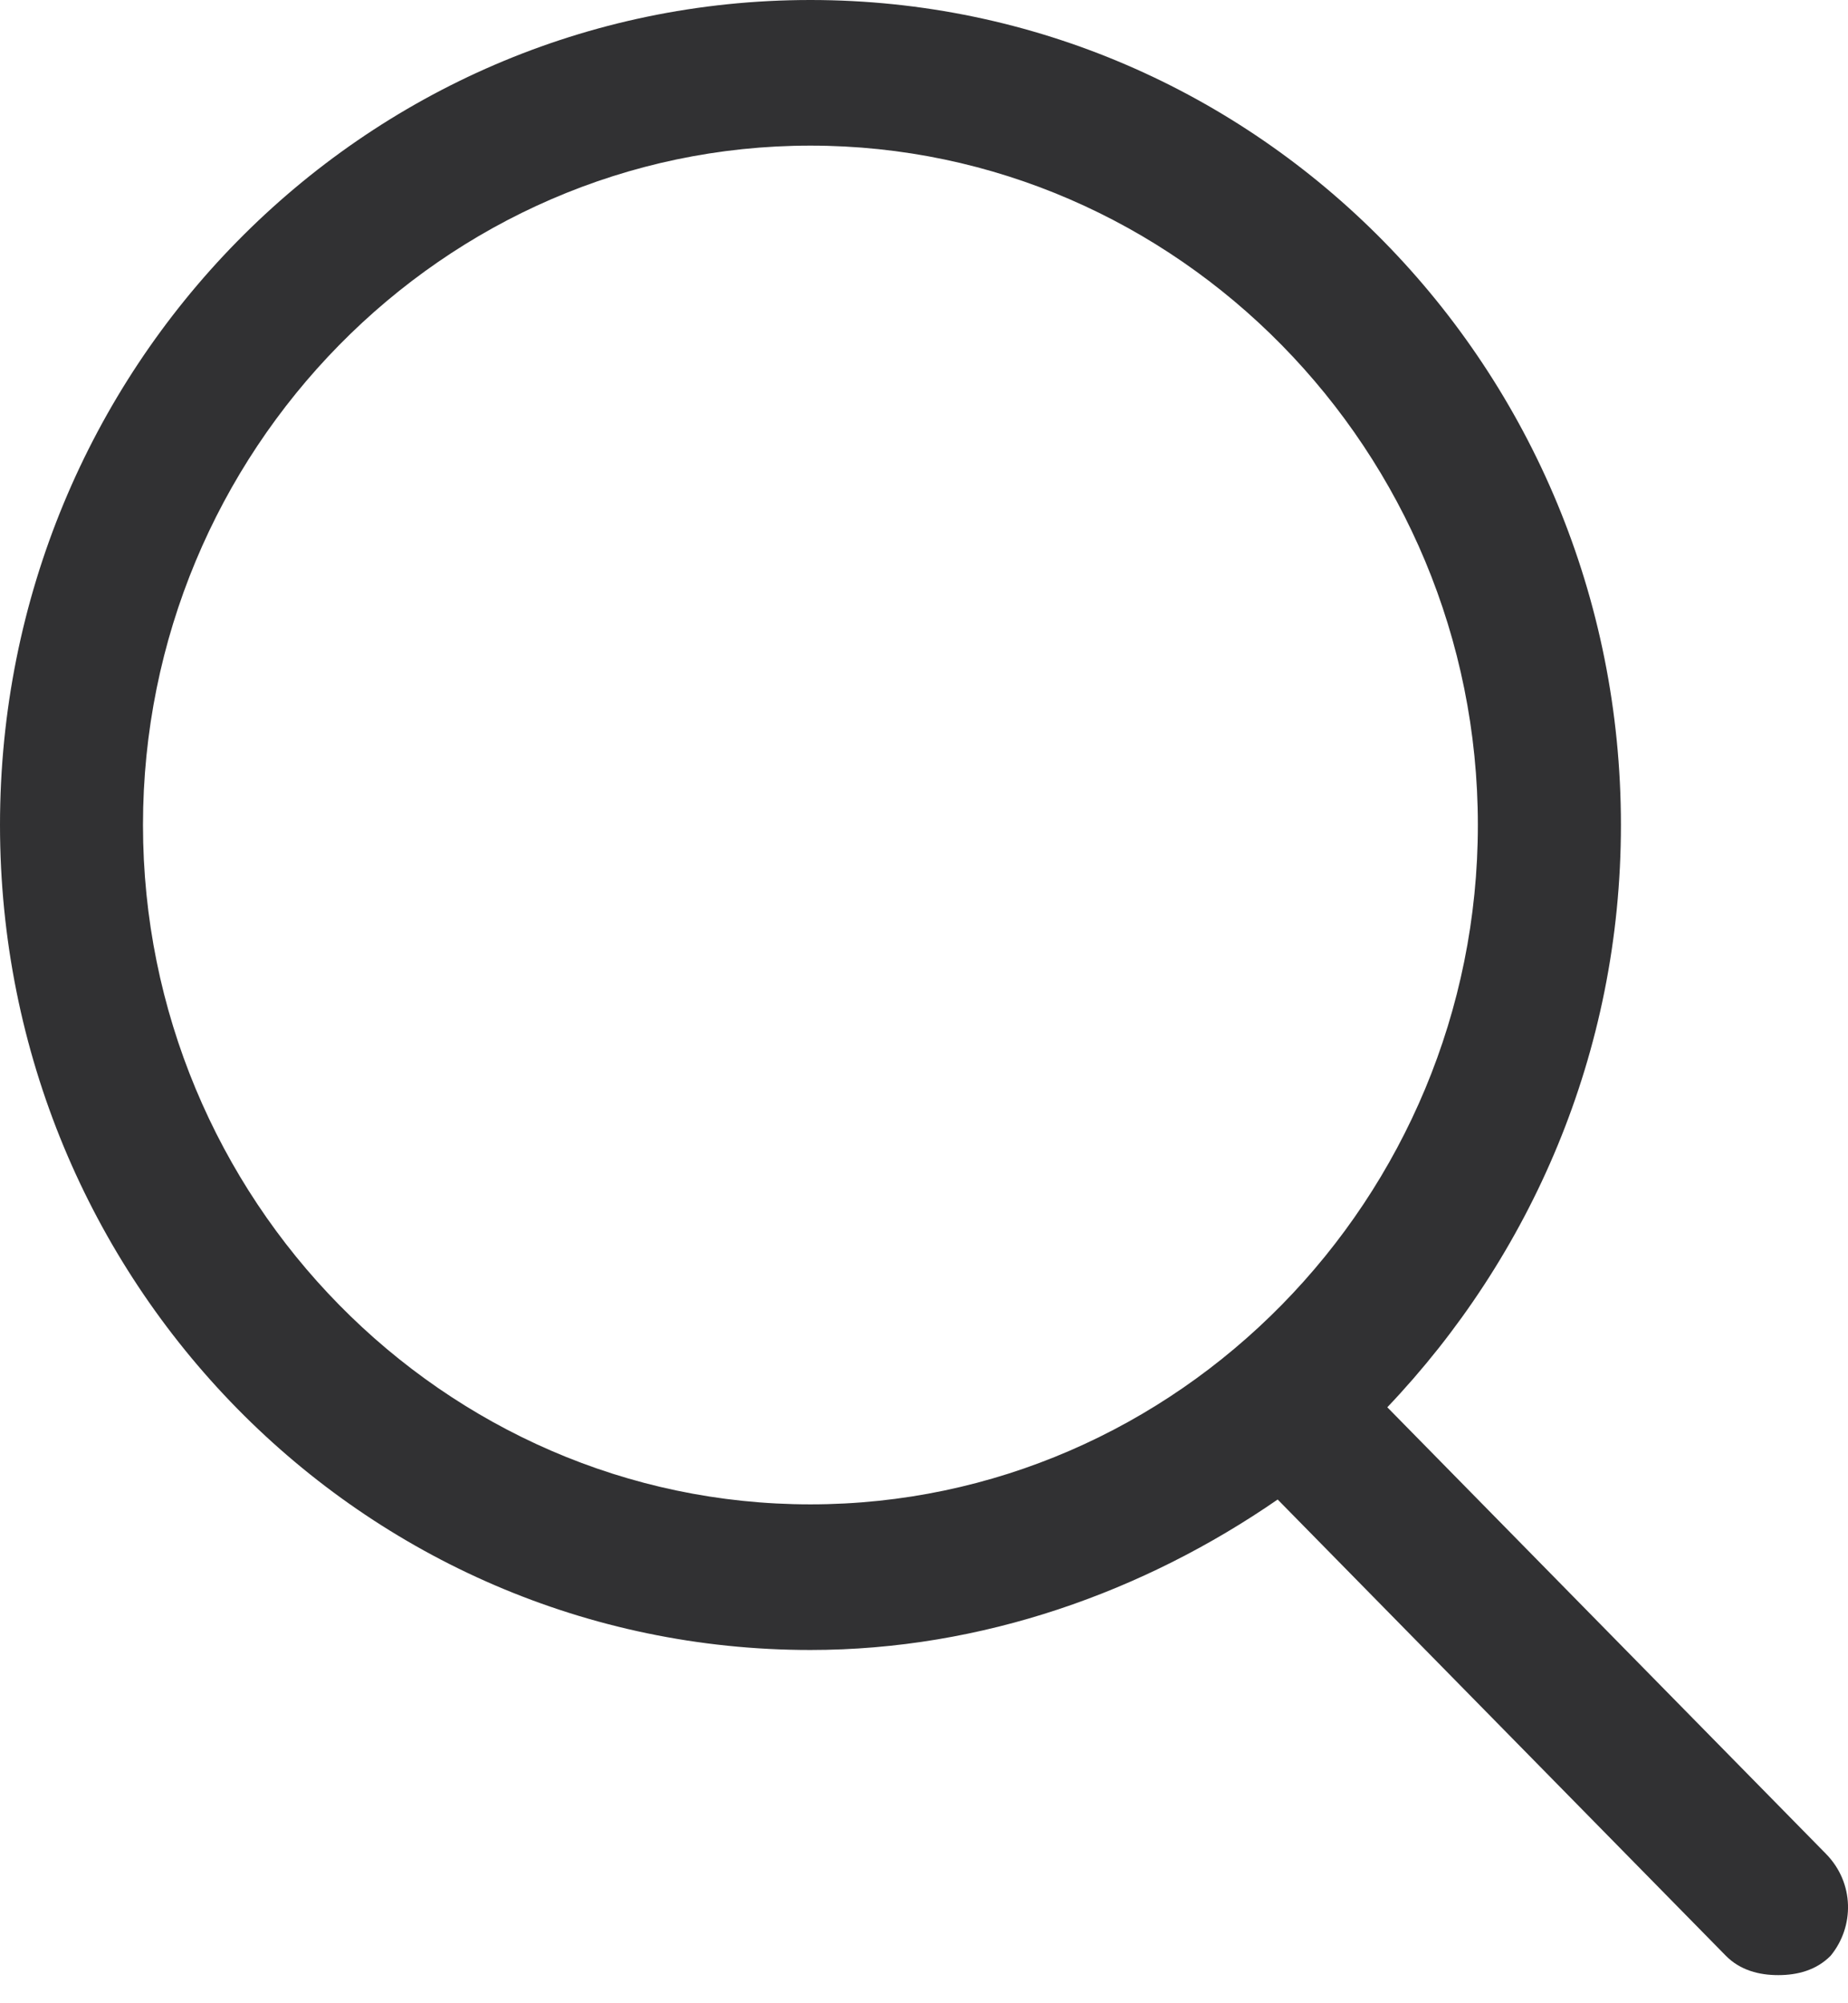 <svg width="24" height="26" viewBox="0 0 24 26" fill="none" xmlns="http://www.w3.org/2000/svg">
<path d="M23.713 24.06L18.017 18.265C19.874 16.313 21.051 13.668 21.051 10.707C21.051 4.787 16.345 0 10.525 0C4.705 0 0 4.787 0 10.707C0 16.628 4.705 21.415 10.525 21.415C12.754 21.415 14.859 20.659 16.593 19.462L22.413 25.383C22.599 25.572 22.846 25.635 23.094 25.635C23.342 25.635 23.589 25.572 23.775 25.383C24.085 25.005 24.085 24.438 23.713 24.06ZM1.857 10.707C1.857 5.858 5.758 1.89 10.525 1.89C15.293 1.89 19.193 5.858 19.193 10.707C19.193 15.557 15.293 19.525 10.525 19.525C5.758 19.525 1.857 15.557 1.857 10.707Z" fill="#313133"/>
</svg>
